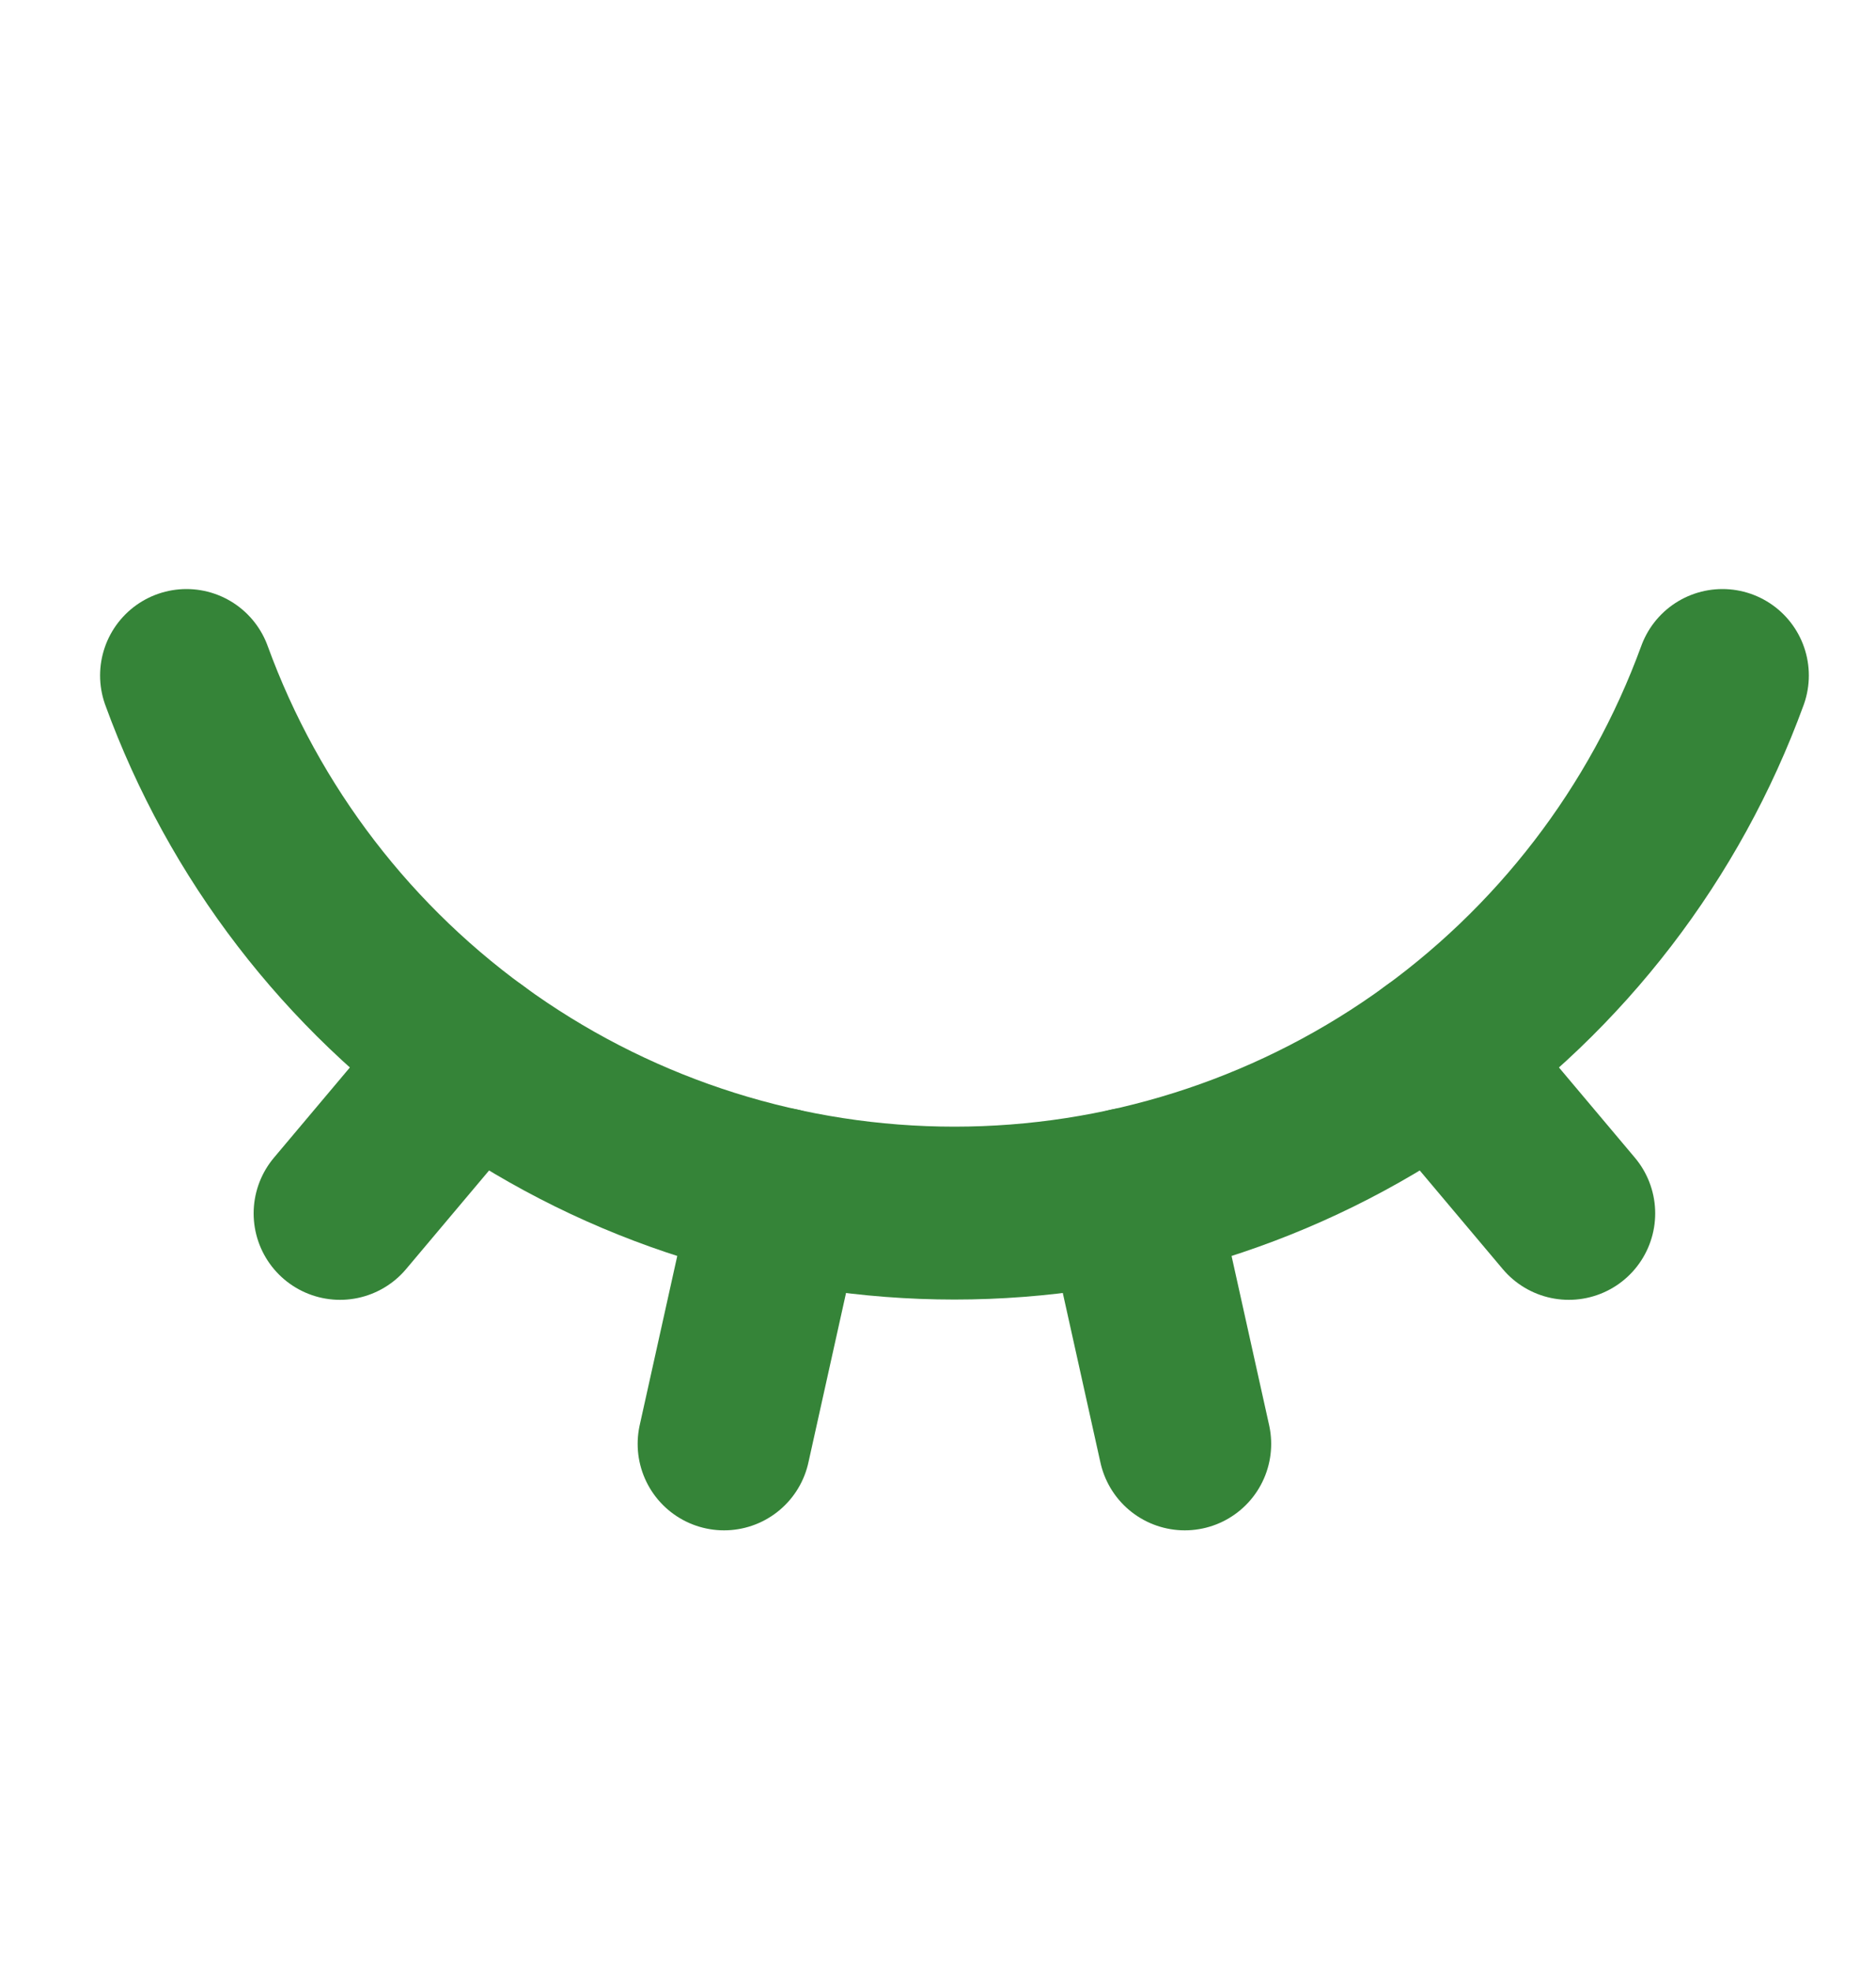 <svg width="20" height="21" viewBox="0 0 20 21" fill="none" xmlns="http://www.w3.org/2000/svg">
<path d="M12.631 15.384L12.04 12.723" stroke="#358438" stroke-width="1.842" stroke-linecap="round" stroke-linejoin="round"/>
<path d="M1.988 7.197C2.6 8.876 3.714 10.326 5.179 11.351C6.643 12.375 8.388 12.925 10.175 12.925C11.962 12.925 13.707 12.375 15.171 11.351C16.636 10.326 17.75 8.876 18.363 7.197" stroke="#358438" stroke-width="1.842" stroke-linecap="round" stroke-linejoin="round"/>
<path d="M16.725 12.928L15.312 11.25" stroke="#358438" stroke-width="1.842" stroke-linecap="round" stroke-linejoin="round"/>
<path d="M3.625 12.928L5.038 11.25" stroke="#358438" stroke-width="1.842" stroke-linecap="round" stroke-linejoin="round"/>
<path d="M7.719 15.384L8.31 12.723" stroke="#358438" stroke-width="1.842" stroke-linecap="round" stroke-linejoin="round"/>
</svg>
